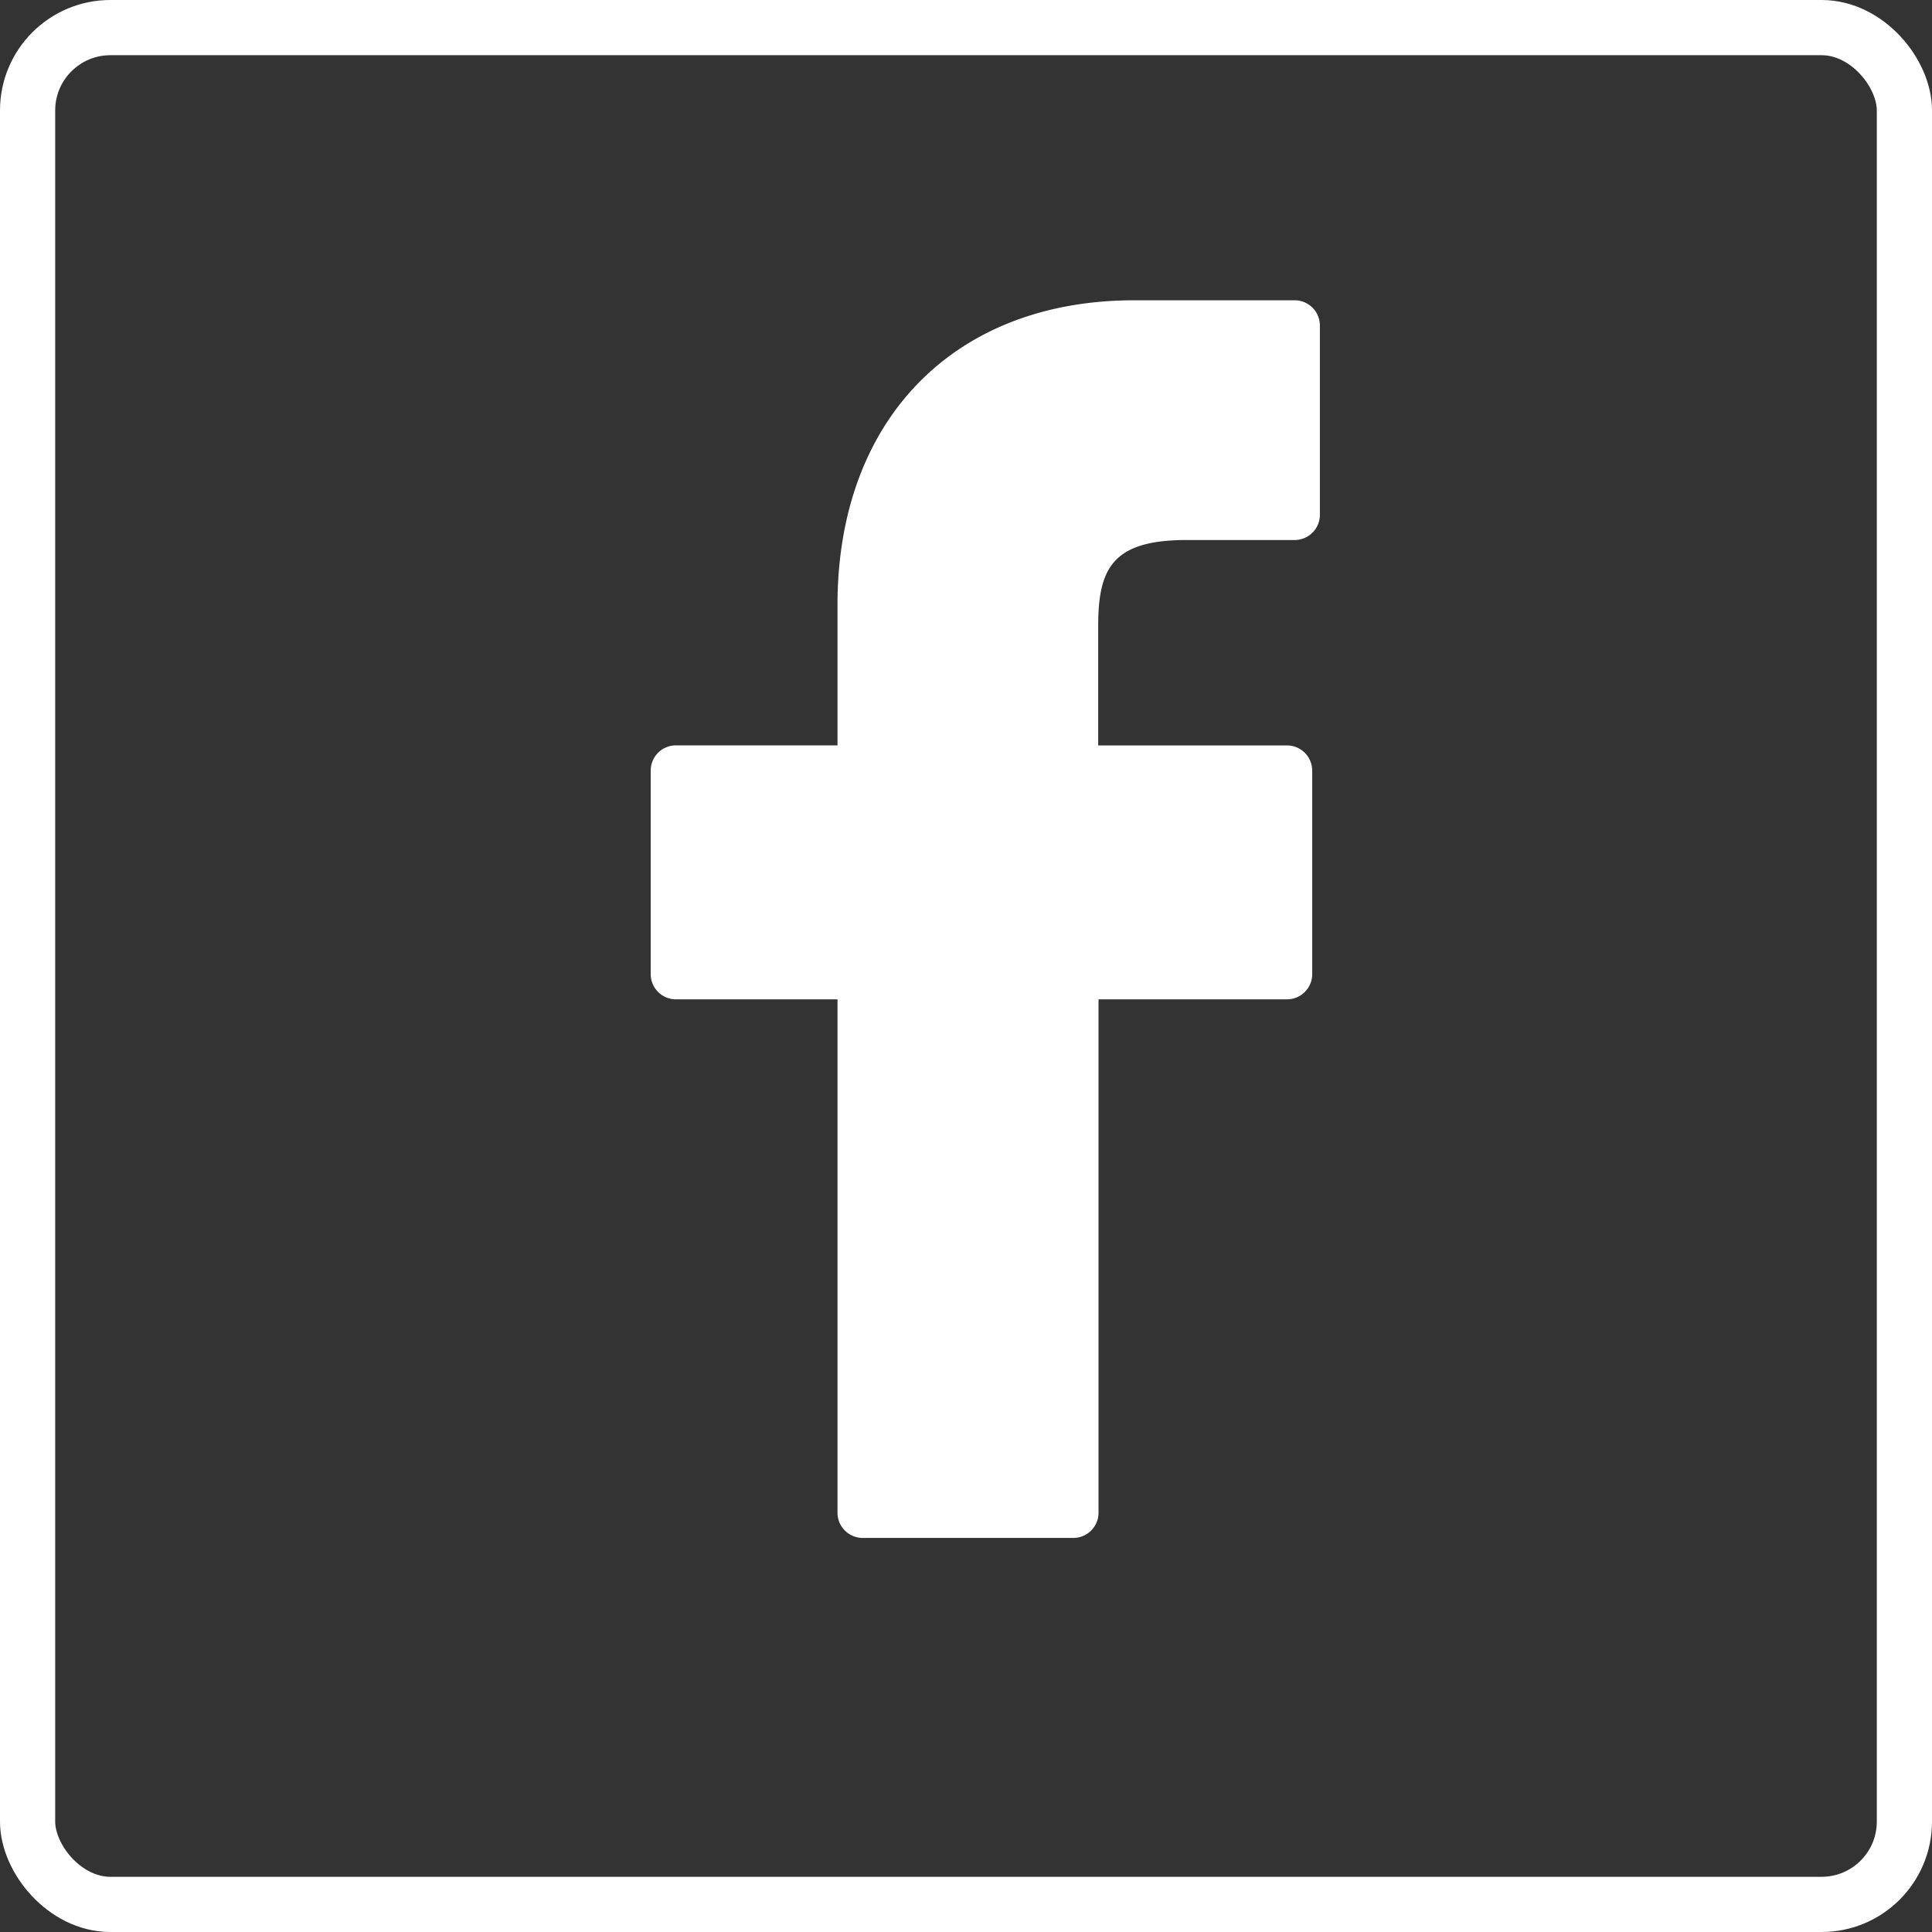 <svg xmlns="http://www.w3.org/2000/svg" width="35" height="35" viewBox="0 0 35 35">
  <rect x="0" y="0" width="35" height="35" fill="#333333" stroke="none"/>
  <g id="FB" transform="translate(-682 -4735)">
    <path id="facebook-icon" d="M15.683,0,12.775,0C9.508,0,7.4,2.166,7.4,5.519V8.063H4.473a.457.457,0,0,0-.457.457v3.687a.457.457,0,0,0,.457.457H7.4v9.3a.457.457,0,0,0,.457.457h3.815a.457.457,0,0,0,.457-.457v-9.3h3.419A.457.457,0,0,0,16,12.207V8.521a.458.458,0,0,0-.457-.457h-3.42V5.906c0-1.037.247-1.563,1.6-1.563h1.959a.457.457,0,0,0,.457-.457V.462A.457.457,0,0,0,15.683,0Z" transform="translate(689.772 4740.44)" fill="#fff"/>
    <g id="Rectangle_134" data-name="Rectangle 134" transform="translate(682 4735)" fill="none" stroke="#fff" stroke-width="1">
      <rect width="35" height="35" rx="2" stroke="none"/>
      <rect x="0.5" y="0.5" width="34" height="34" rx="1.5" fill="none"/>
    </g>
  </g>
</svg>
